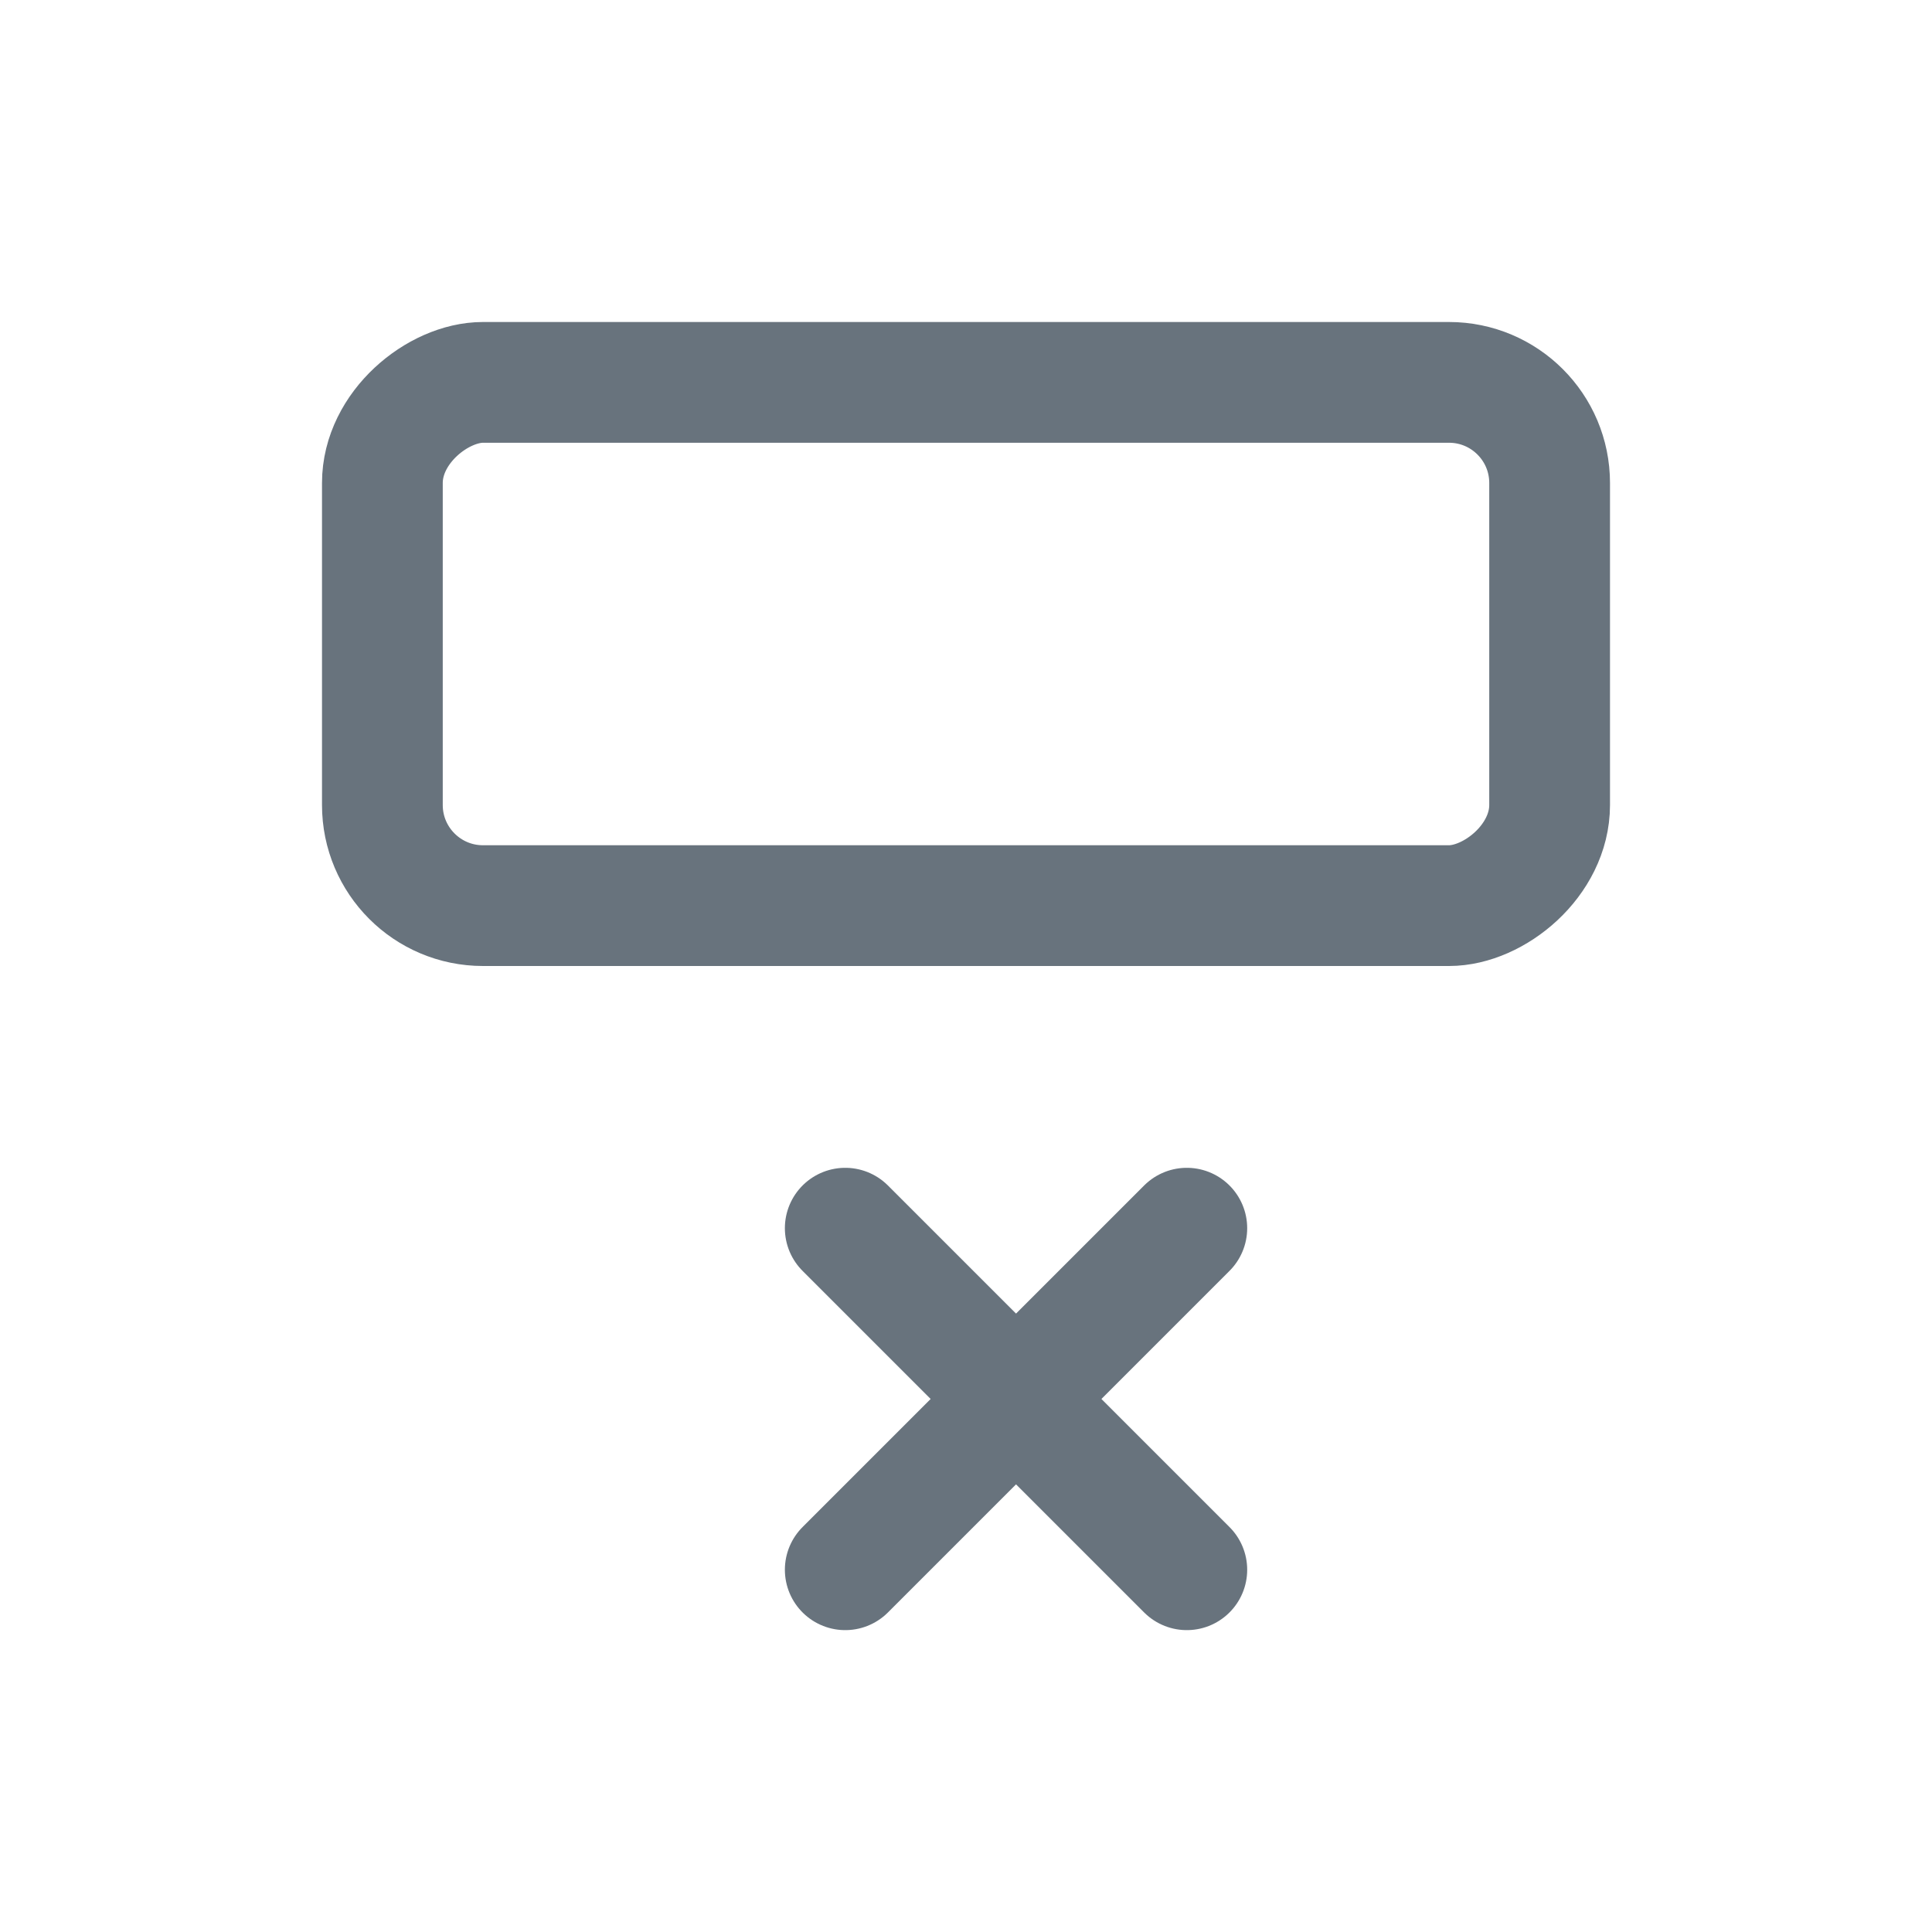 <svg xmlns="http://www.w3.org/2000/svg" width="24" height="24" fill="none" viewBox="0 0 24 24"><rect width="6.5" height="14.5" x="19.25" y="4.75" stroke="#68737D" stroke-width="1.5" rx="1.25" transform="rotate(90 19.25 4.75)"/><path stroke="#68737D" stroke-linecap="round" stroke-width="1.5" d="M14.743 15.257L10.5 19.5"/><path stroke="#68737D" stroke-linecap="round" stroke-width="1.5" d="M14.743 19.5L10.5 15.257"/></svg>